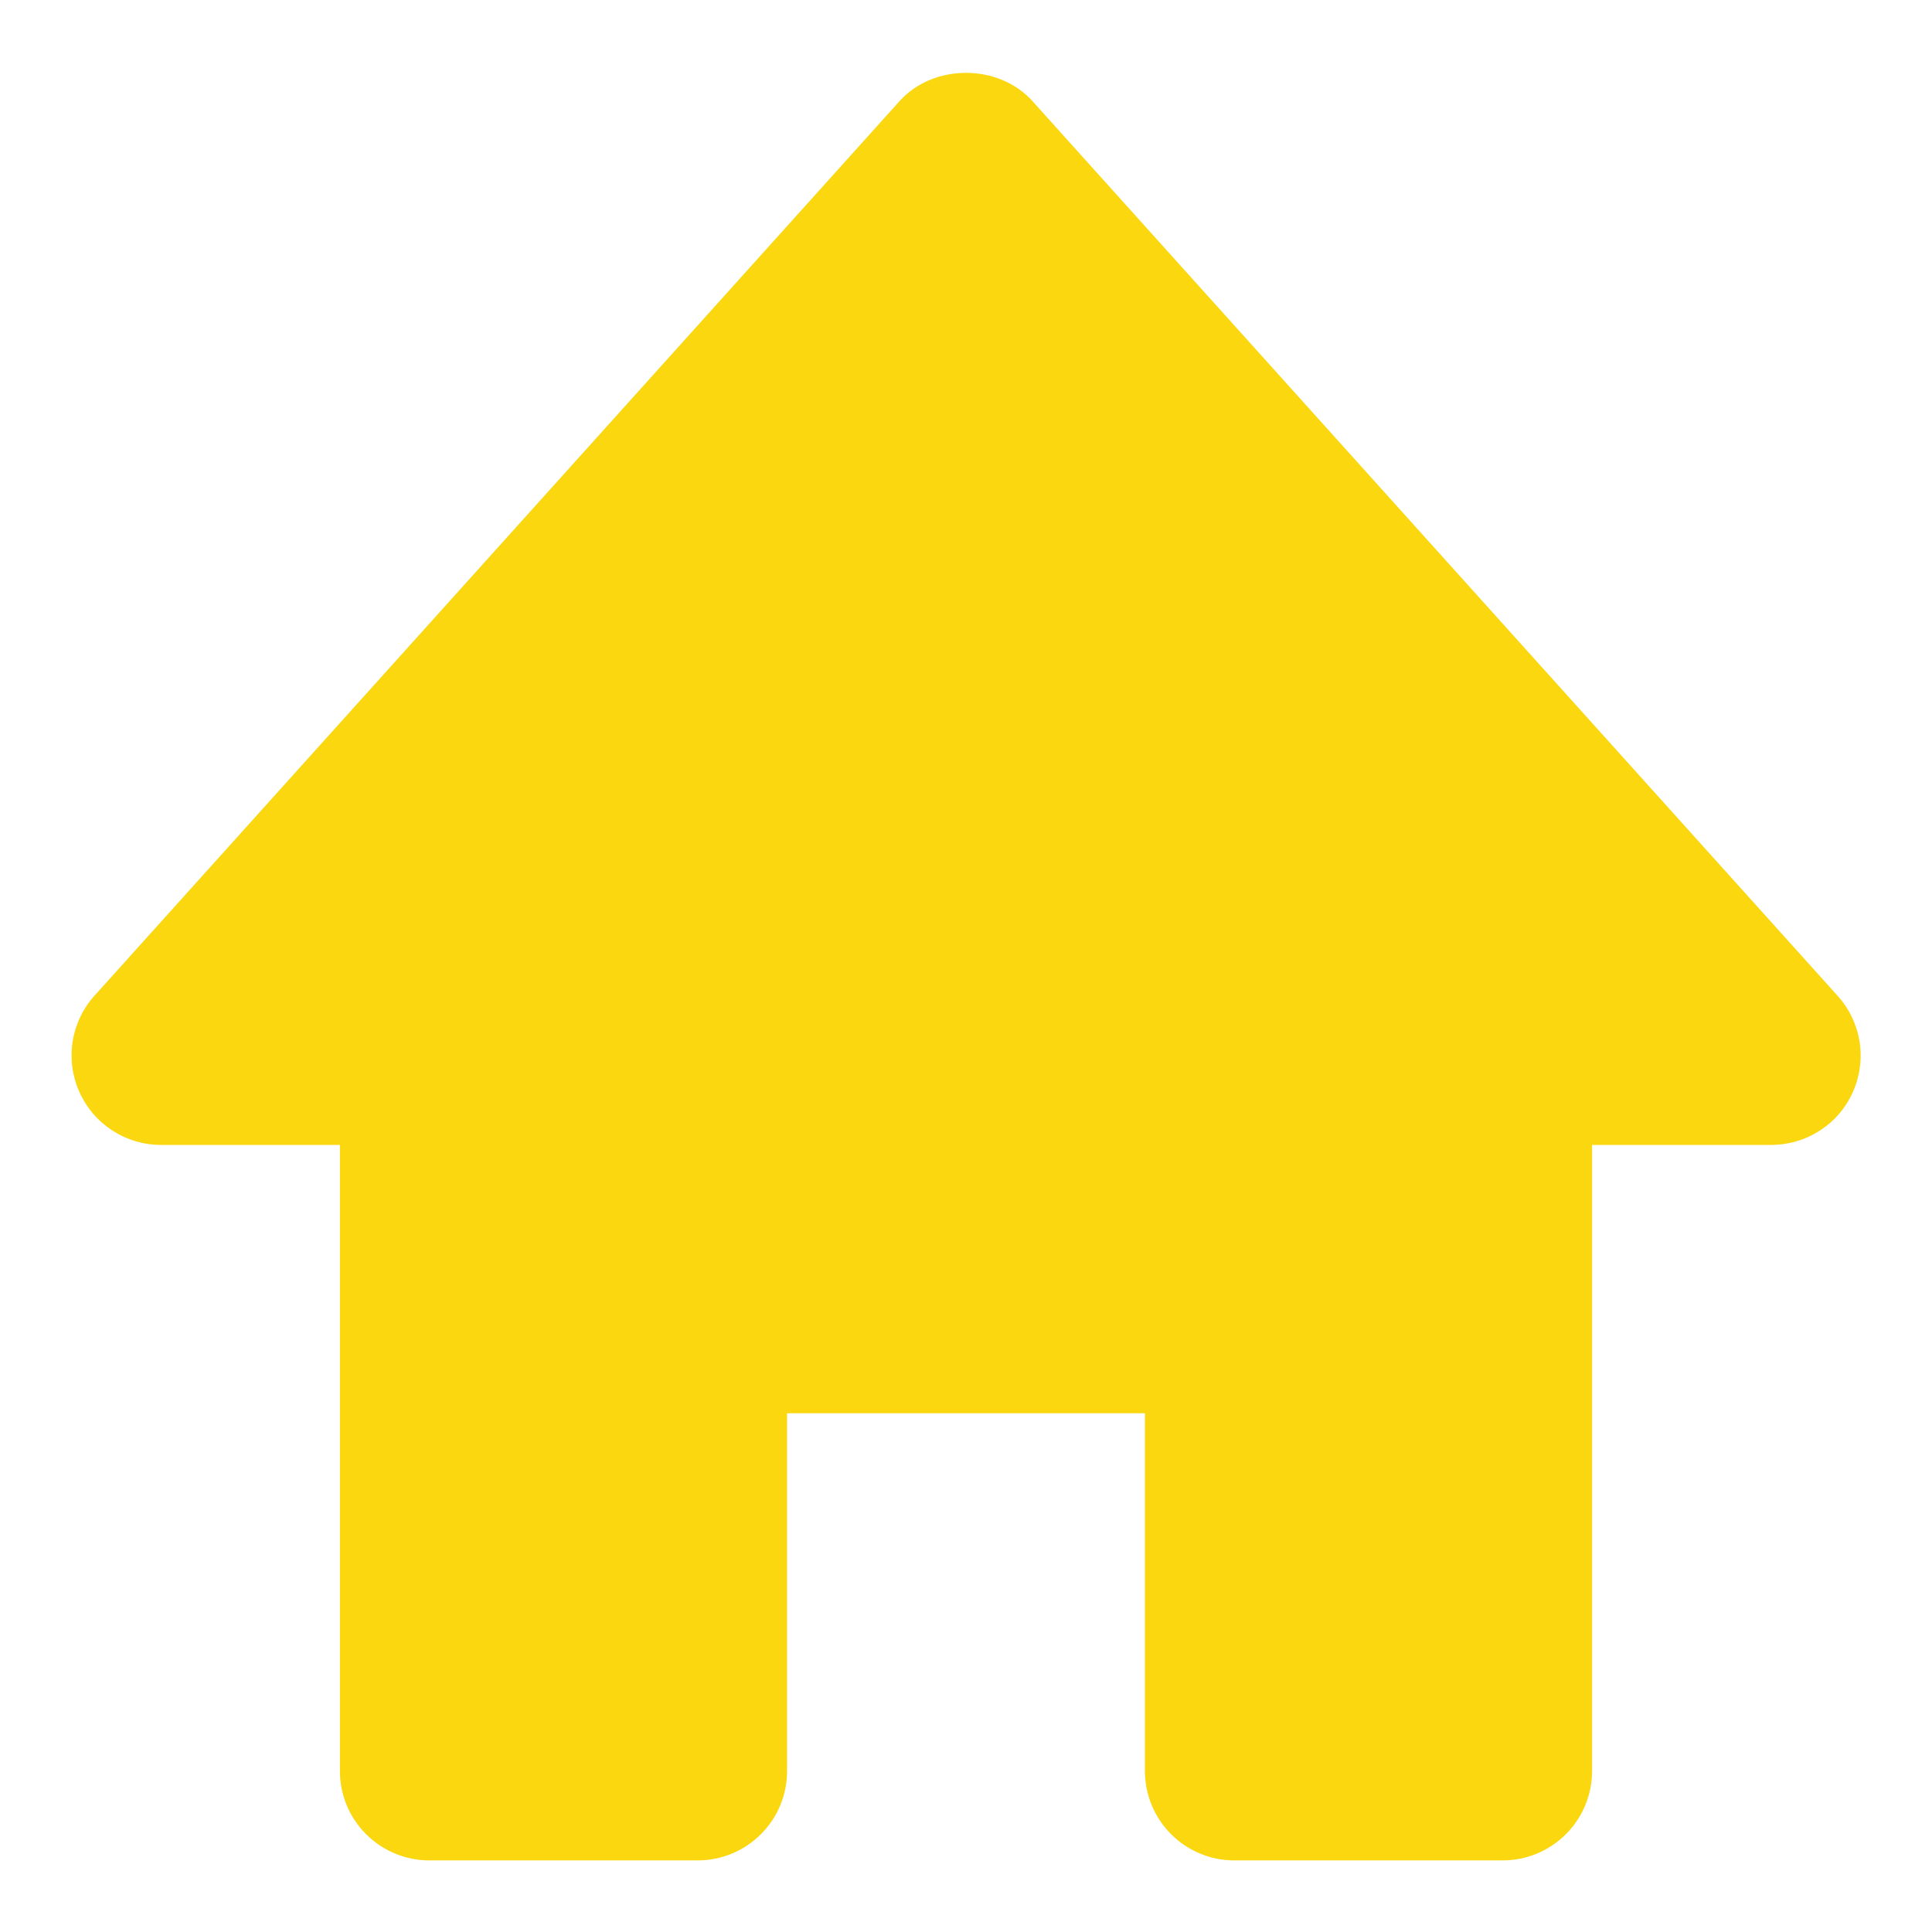 <svg width="18" height="18" viewBox="0 0 18 18" fill="none" xmlns="http://www.w3.org/2000/svg">
<path d="M17.119 9.276L9.619 0.942C9.303 0.591 8.697 0.591 8.381 0.942L0.881 9.276C0.773 9.395 0.702 9.544 0.677 9.703C0.652 9.862 0.673 10.025 0.739 10.172C0.872 10.473 1.171 10.667 1.5 10.667H3.167V16.5C3.167 16.721 3.254 16.933 3.411 17.089C3.567 17.245 3.779 17.333 4 17.333H6.5C6.721 17.333 6.933 17.245 7.089 17.089C7.246 16.933 7.333 16.721 7.333 16.5V13.167H10.667V16.5C10.667 16.721 10.755 16.933 10.911 17.089C11.067 17.245 11.279 17.333 11.5 17.333H14C14.221 17.333 14.433 17.245 14.589 17.089C14.745 16.933 14.833 16.721 14.833 16.5V10.667H16.5C16.661 10.667 16.82 10.621 16.955 10.533C17.091 10.446 17.198 10.321 17.263 10.173C17.329 10.026 17.35 9.862 17.325 9.703C17.299 9.544 17.228 9.395 17.119 9.276Z" fill="#FAD70F"/>
</svg>
